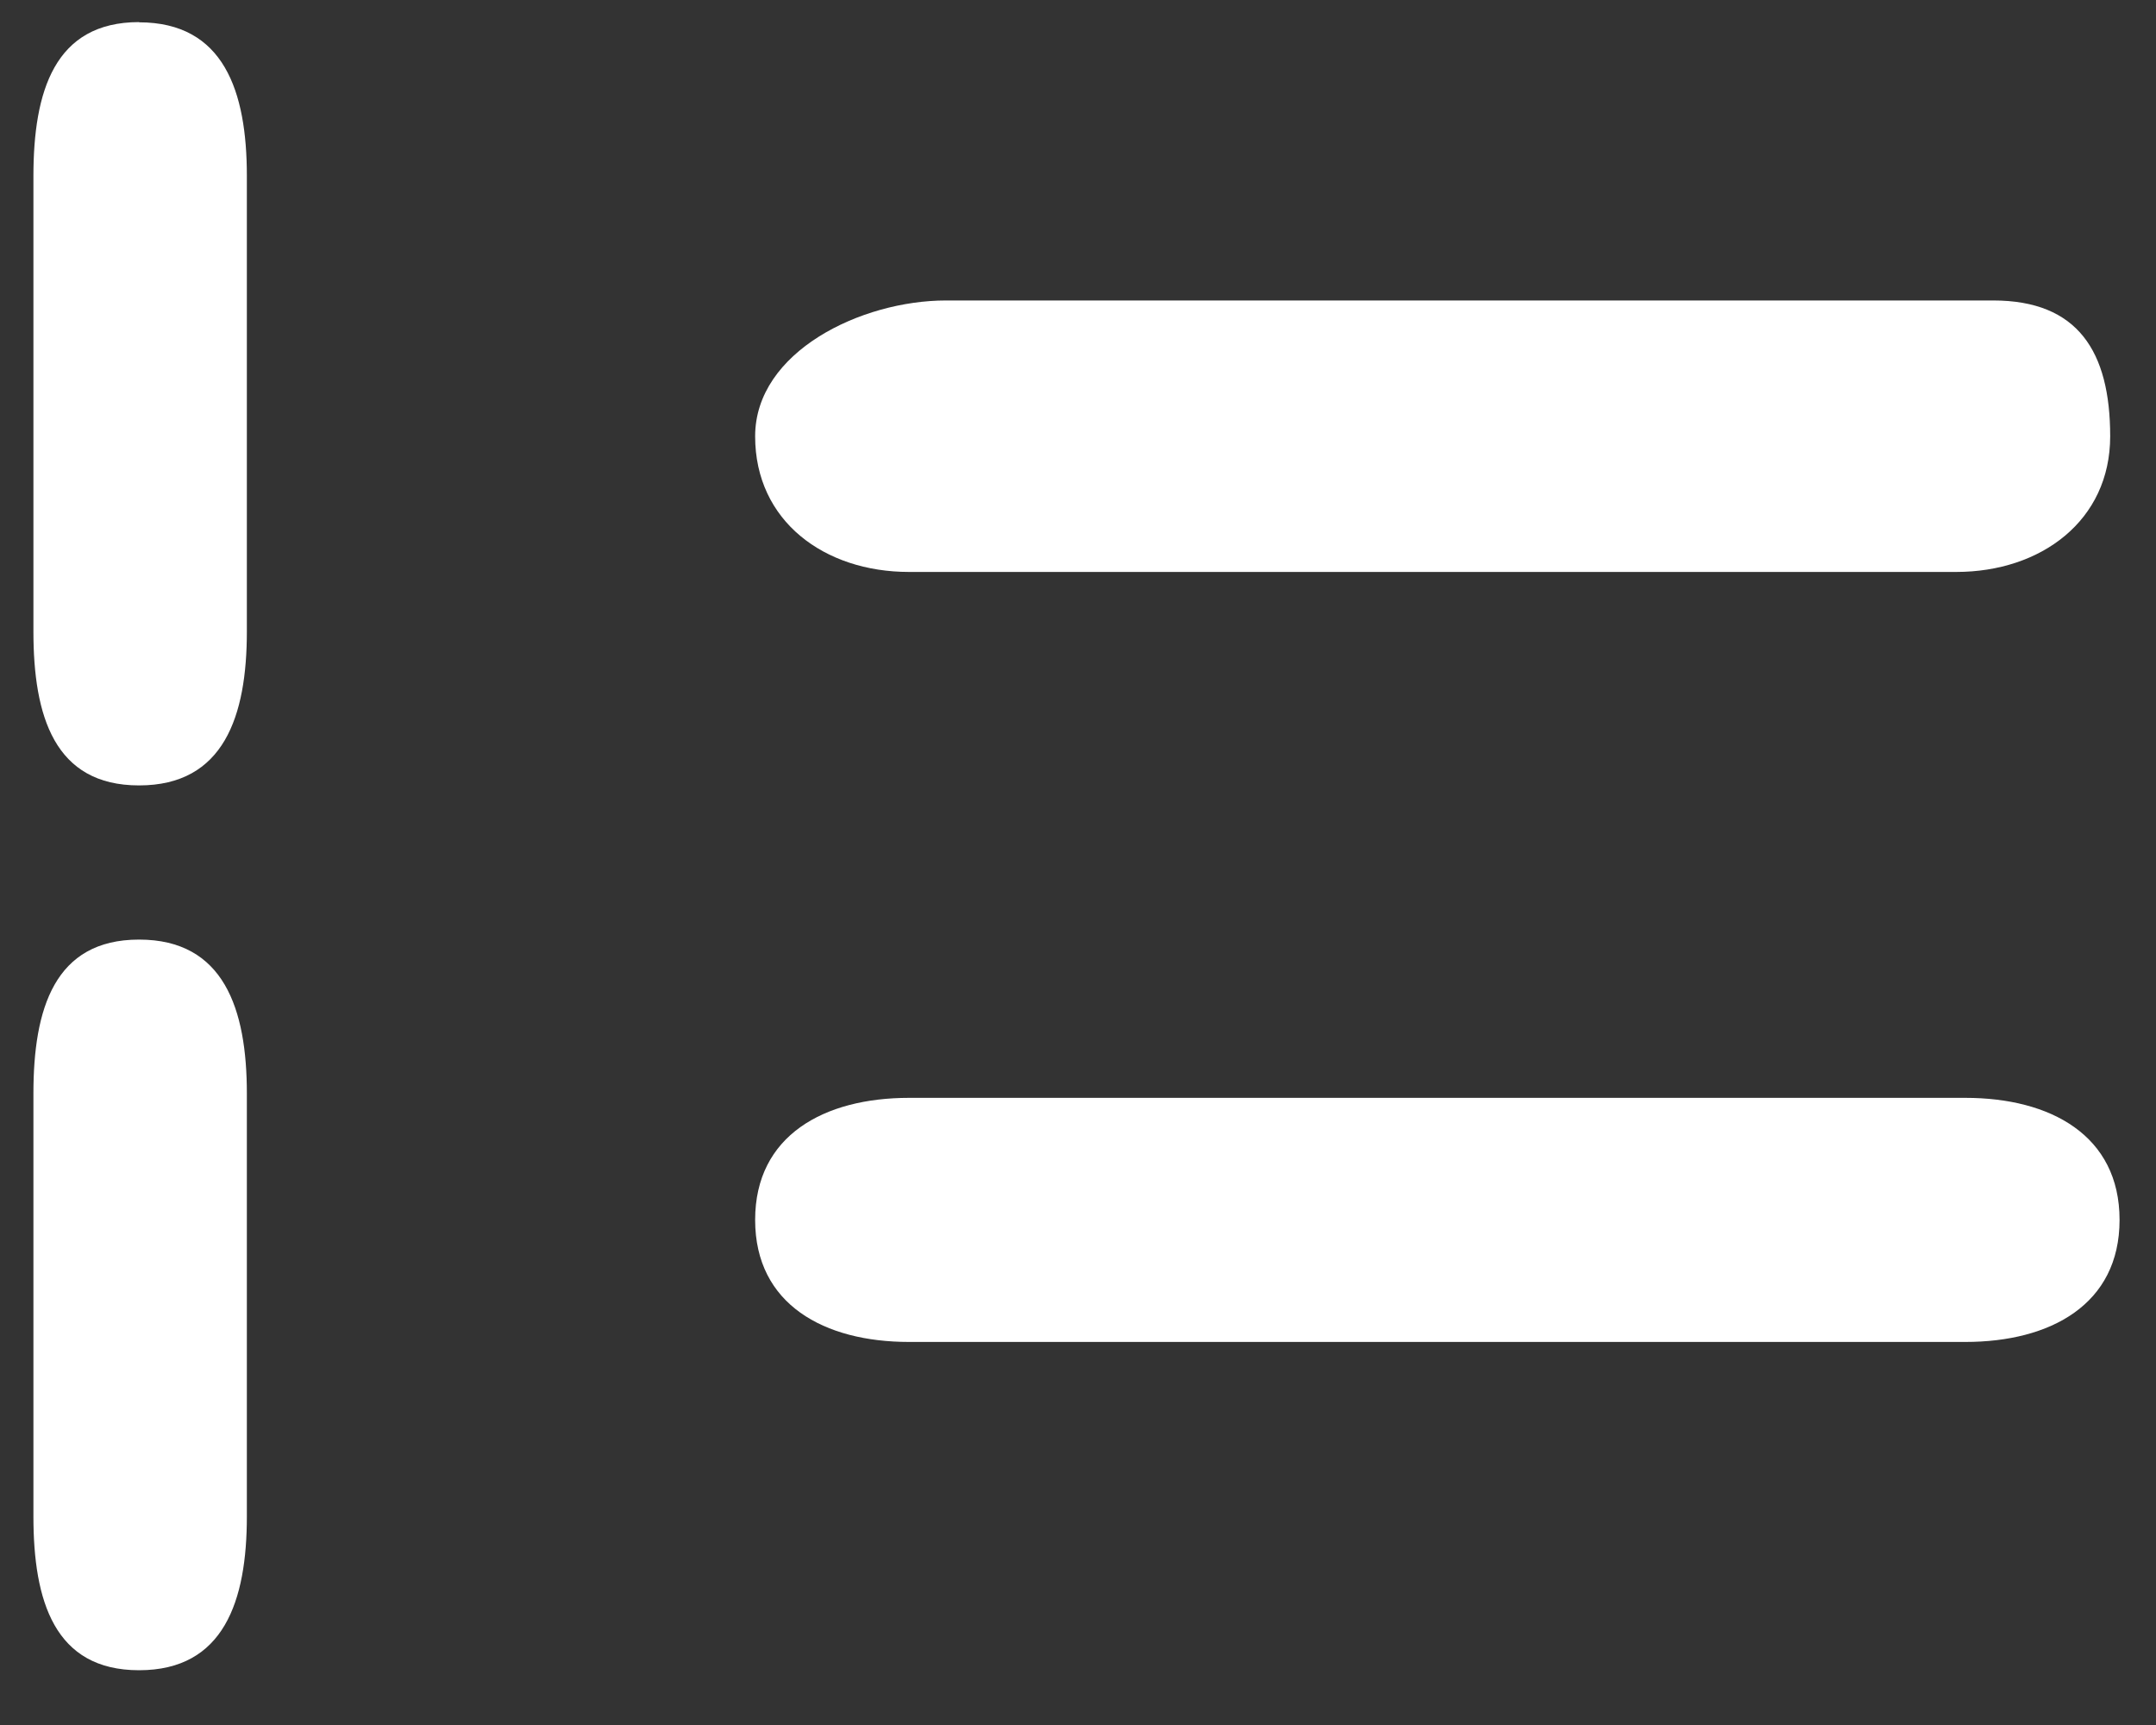 ﻿<?xml version="1.0" encoding="utf-8"?>
<svg version="1.1" xmlns:xlink="http://www.w3.org/1999/xlink" width="20px" height="16px" xmlns="http://www.w3.org/2000/svg">
  <rect width="100%" height="100%" fill="#333333" stroke="none"/>
  <defs>
    <pattern id="BGPattern" patternUnits="userSpaceOnUse" alignment="0 0" imageRepeat="None" />
    <mask fill="white" id="Clip599">
      <path d="M 1.29 0.207  L 1.29 0.205  C 0.505 0.205  0.31 0.848  0.31 1.635  L 0.31 5.857  C 0.31 6.643  0.505 7.285  1.29 7.285  C 2.077 7.285  2.29 6.643  2.29 5.857  L 2.29 1.632  C 2.29 0.847  2.077 0.207  1.29 0.207  Z M 19.575 4.047  C 19.575 3.26  19.275 2.787  18.49 2.787  L 8.775 2.787  C 7.99 2.787  7.005 3.262  7.005 4.047  C 7.005 4.833  7.647 5.305  8.432 5.305  L 18.147 5.305  C 18.932 5.305  19.575 4.83  19.575 4.047  Z M 19.662 11.315  C 19.662 10.53  19.02 10.183  18.232 10.183  L 8.432 10.183  C 7.647 10.183  7.005 10.53  7.005 11.315  C 7.005 12.1  7.647 12.447  8.432 12.447  L 18.232 12.447  C 19.02 12.447  19.662 12.1  19.662 11.315  Z M 2.29 10.143  C 2.29 9.358  2.077 8.715  1.29 8.715  C 0.505 8.715  0.31 9.357  0.31 10.143  L 0.31 14.065  C 0.31 14.85  0.505 15.492  1.29 15.492  C 2.077 15.492  2.29 14.85  2.29 14.065  L 2.29 10.143  Z " fill-rule="evenodd" />
    </mask>
  </defs>
  <g transform="matrix(1 0 0 1 -65 -197 )">
    <path d="M 1.29 0.207  L 1.29 0.205  C 0.505 0.205  0.31 0.848  0.31 1.635  L 0.31 5.857  C 0.31 6.643  0.505 7.285  1.29 7.285  C 2.077 7.285  2.29 6.643  2.29 5.857  L 2.29 1.632  C 2.29 0.847  2.077 0.207  1.29 0.207  Z M 19.575 4.047  C 19.575 3.26  19.275 2.787  18.49 2.787  L 8.775 2.787  C 7.99 2.787  7.005 3.262  7.005 4.047  C 7.005 4.833  7.647 5.305  8.432 5.305  L 18.147 5.305  C 18.932 5.305  19.575 4.83  19.575 4.047  Z M 19.662 11.315  C 19.662 10.53  19.02 10.183  18.232 10.183  L 8.432 10.183  C 7.647 10.183  7.005 10.53  7.005 11.315  C 7.005 12.1  7.647 12.447  8.432 12.447  L 18.232 12.447  C 19.02 12.447  19.662 12.1  19.662 11.315  Z M 2.29 10.143  C 2.29 9.358  2.077 8.715  1.29 8.715  C 0.505 8.715  0.31 9.357  0.31 10.143  L 0.31 14.065  C 0.31 14.85  0.505 15.492  1.29 15.492  C 2.077 15.492  2.29 14.85  2.29 14.065  L 2.29 10.143  Z " fill-rule="nonzero" fill="rgba(255, 255, 255, 1)" stroke="none" transform="matrix(1 0 0 1 65 197 )" class="fill" />
    <path d="M 1.29 0.207  L 1.29 0.205  C 0.505 0.205  0.31 0.848  0.31 1.635  L 0.31 5.857  C 0.31 6.643  0.505 7.285  1.29 7.285  C 2.077 7.285  2.29 6.643  2.29 5.857  L 2.29 1.632  C 2.29 0.847  2.077 0.207  1.29 0.207  Z " stroke-width="0" stroke-dasharray="0" stroke="rgba(255, 255, 255, 0)" fill="none" transform="matrix(1 0 0 1 65 197 )" class="stroke" mask="url(#Clip599)" />
    <path d="M 19.575 4.047  C 19.575 3.26  19.275 2.787  18.49 2.787  L 8.775 2.787  C 7.99 2.787  7.005 3.262  7.005 4.047  C 7.005 4.833  7.647 5.305  8.432 5.305  L 18.147 5.305  C 18.932 5.305  19.575 4.83  19.575 4.047  Z " stroke-width="0" stroke-dasharray="0" stroke="rgba(255, 255, 255, 0)" fill="none" transform="matrix(1 0 0 1 65 197 )" class="stroke" mask="url(#Clip599)" />
    <path d="M 19.662 11.315  C 19.662 10.53  19.02 10.183  18.232 10.183  L 8.432 10.183  C 7.647 10.183  7.005 10.53  7.005 11.315  C 7.005 12.1  7.647 12.447  8.432 12.447  L 18.232 12.447  C 19.02 12.447  19.662 12.1  19.662 11.315  Z " stroke-width="0" stroke-dasharray="0" stroke="rgba(255, 255, 255, 0)" fill="none" transform="matrix(1 0 0 1 65 197 )" class="stroke" mask="url(#Clip599)" />
    <path d="M 2.29 10.143  C 2.29 9.358  2.077 8.715  1.29 8.715  C 0.505 8.715  0.31 9.357  0.31 10.143  L 0.31 14.065  C 0.31 14.85  0.505 15.492  1.29 15.492  C 2.077 15.492  2.29 14.85  2.29 14.065  L 2.29 10.143  Z " stroke-width="0" stroke-dasharray="0" stroke="rgba(255, 255, 255, 0)" fill="none" transform="matrix(1 0 0 1 65 197 )" class="stroke" mask="url(#Clip599)" />
  </g>
</svg>